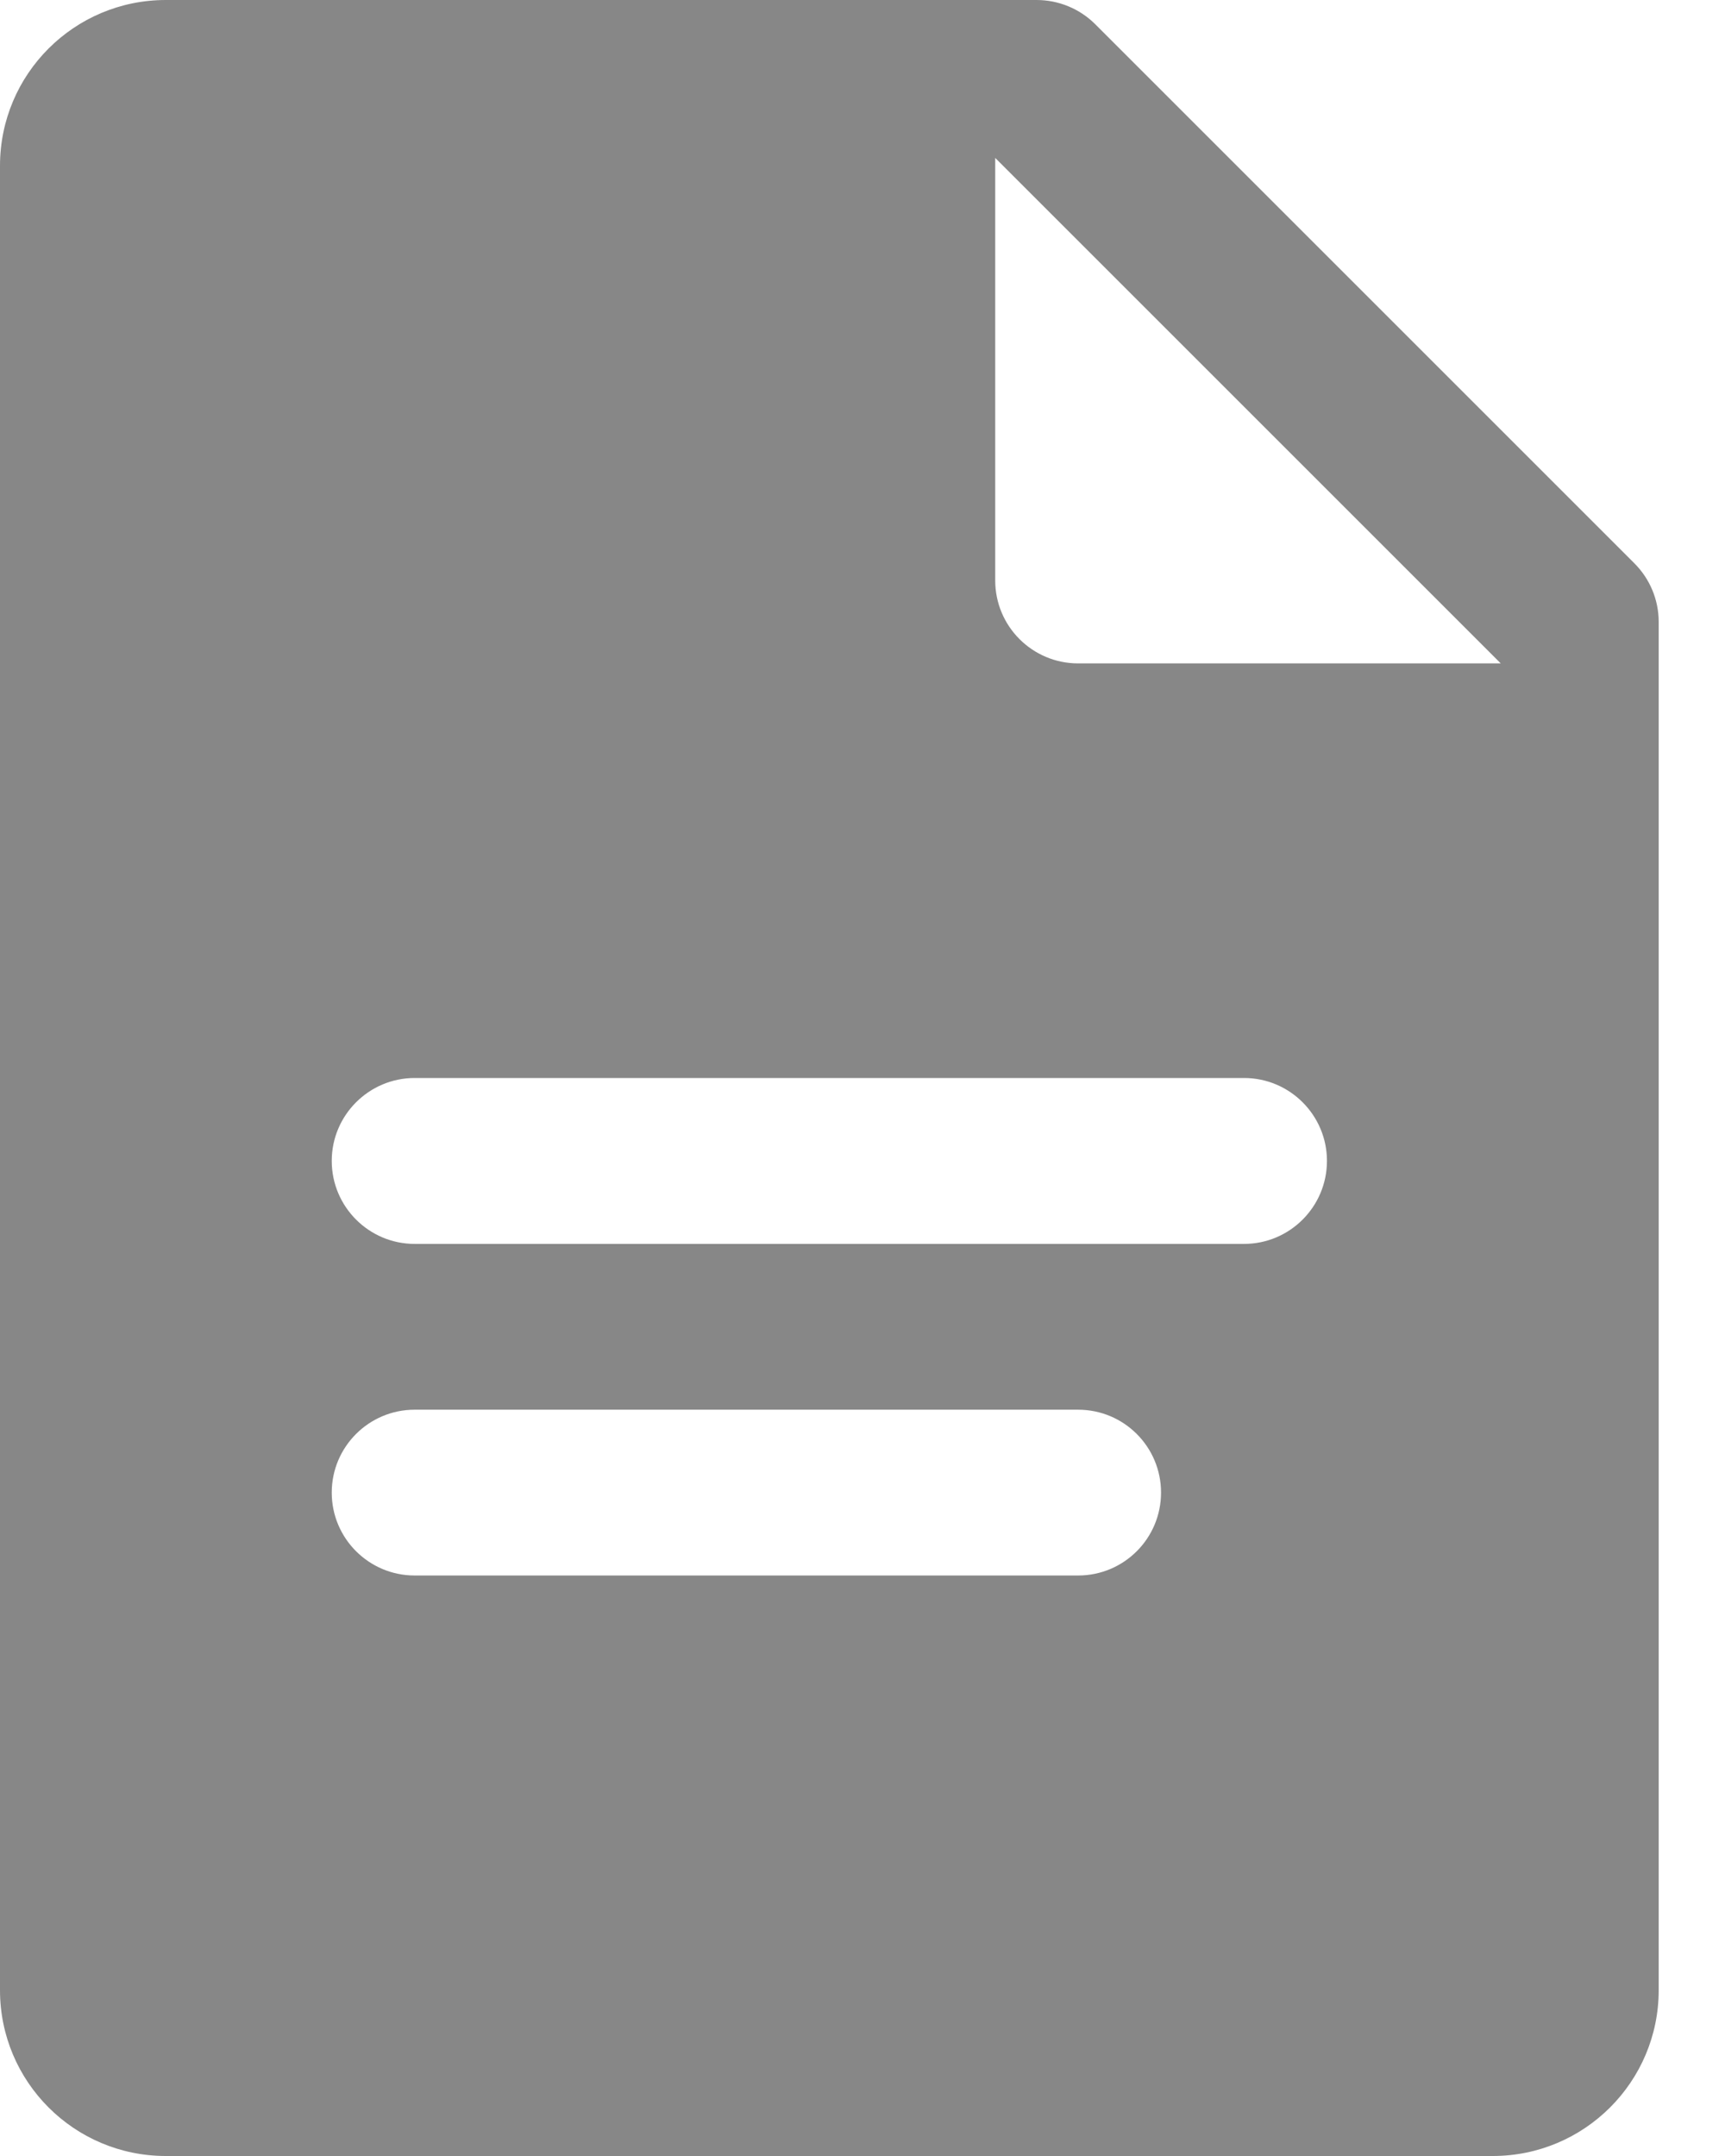 <svg width="16" height="20" viewBox="0 0 16 20" fill="none" xmlns="http://www.w3.org/2000/svg">
<path d="M15.159 5.225L10.159 0.225C10.015 0.081 9.819 0 9.615 0H1.538C0.688 0 0 0.688 0 1.538V18.462C0 19.311 0.688 20 1.538 20H13.846C14.696 20 15.385 19.311 15.385 18.462V5.769C15.385 5.565 15.304 5.37 15.159 5.225ZM10 14.615H3.846C3.422 14.615 3.077 14.271 3.077 13.846C3.077 13.421 3.422 13.077 3.846 13.077H10C10.425 13.077 10.769 13.421 10.769 13.846C10.769 14.271 10.425 14.615 10 14.615ZM11.539 11.539H3.846C3.422 11.539 3.077 11.194 3.077 10.769C3.077 10.345 3.422 10 3.846 10H11.539C11.963 10 12.308 10.345 12.308 10.769C12.308 11.194 11.963 11.539 11.539 11.539ZM10 6.154C9.575 6.154 9.231 5.809 9.231 5.385V1.465L13.92 6.154H10Z" fill="#878787"/>
</svg>
